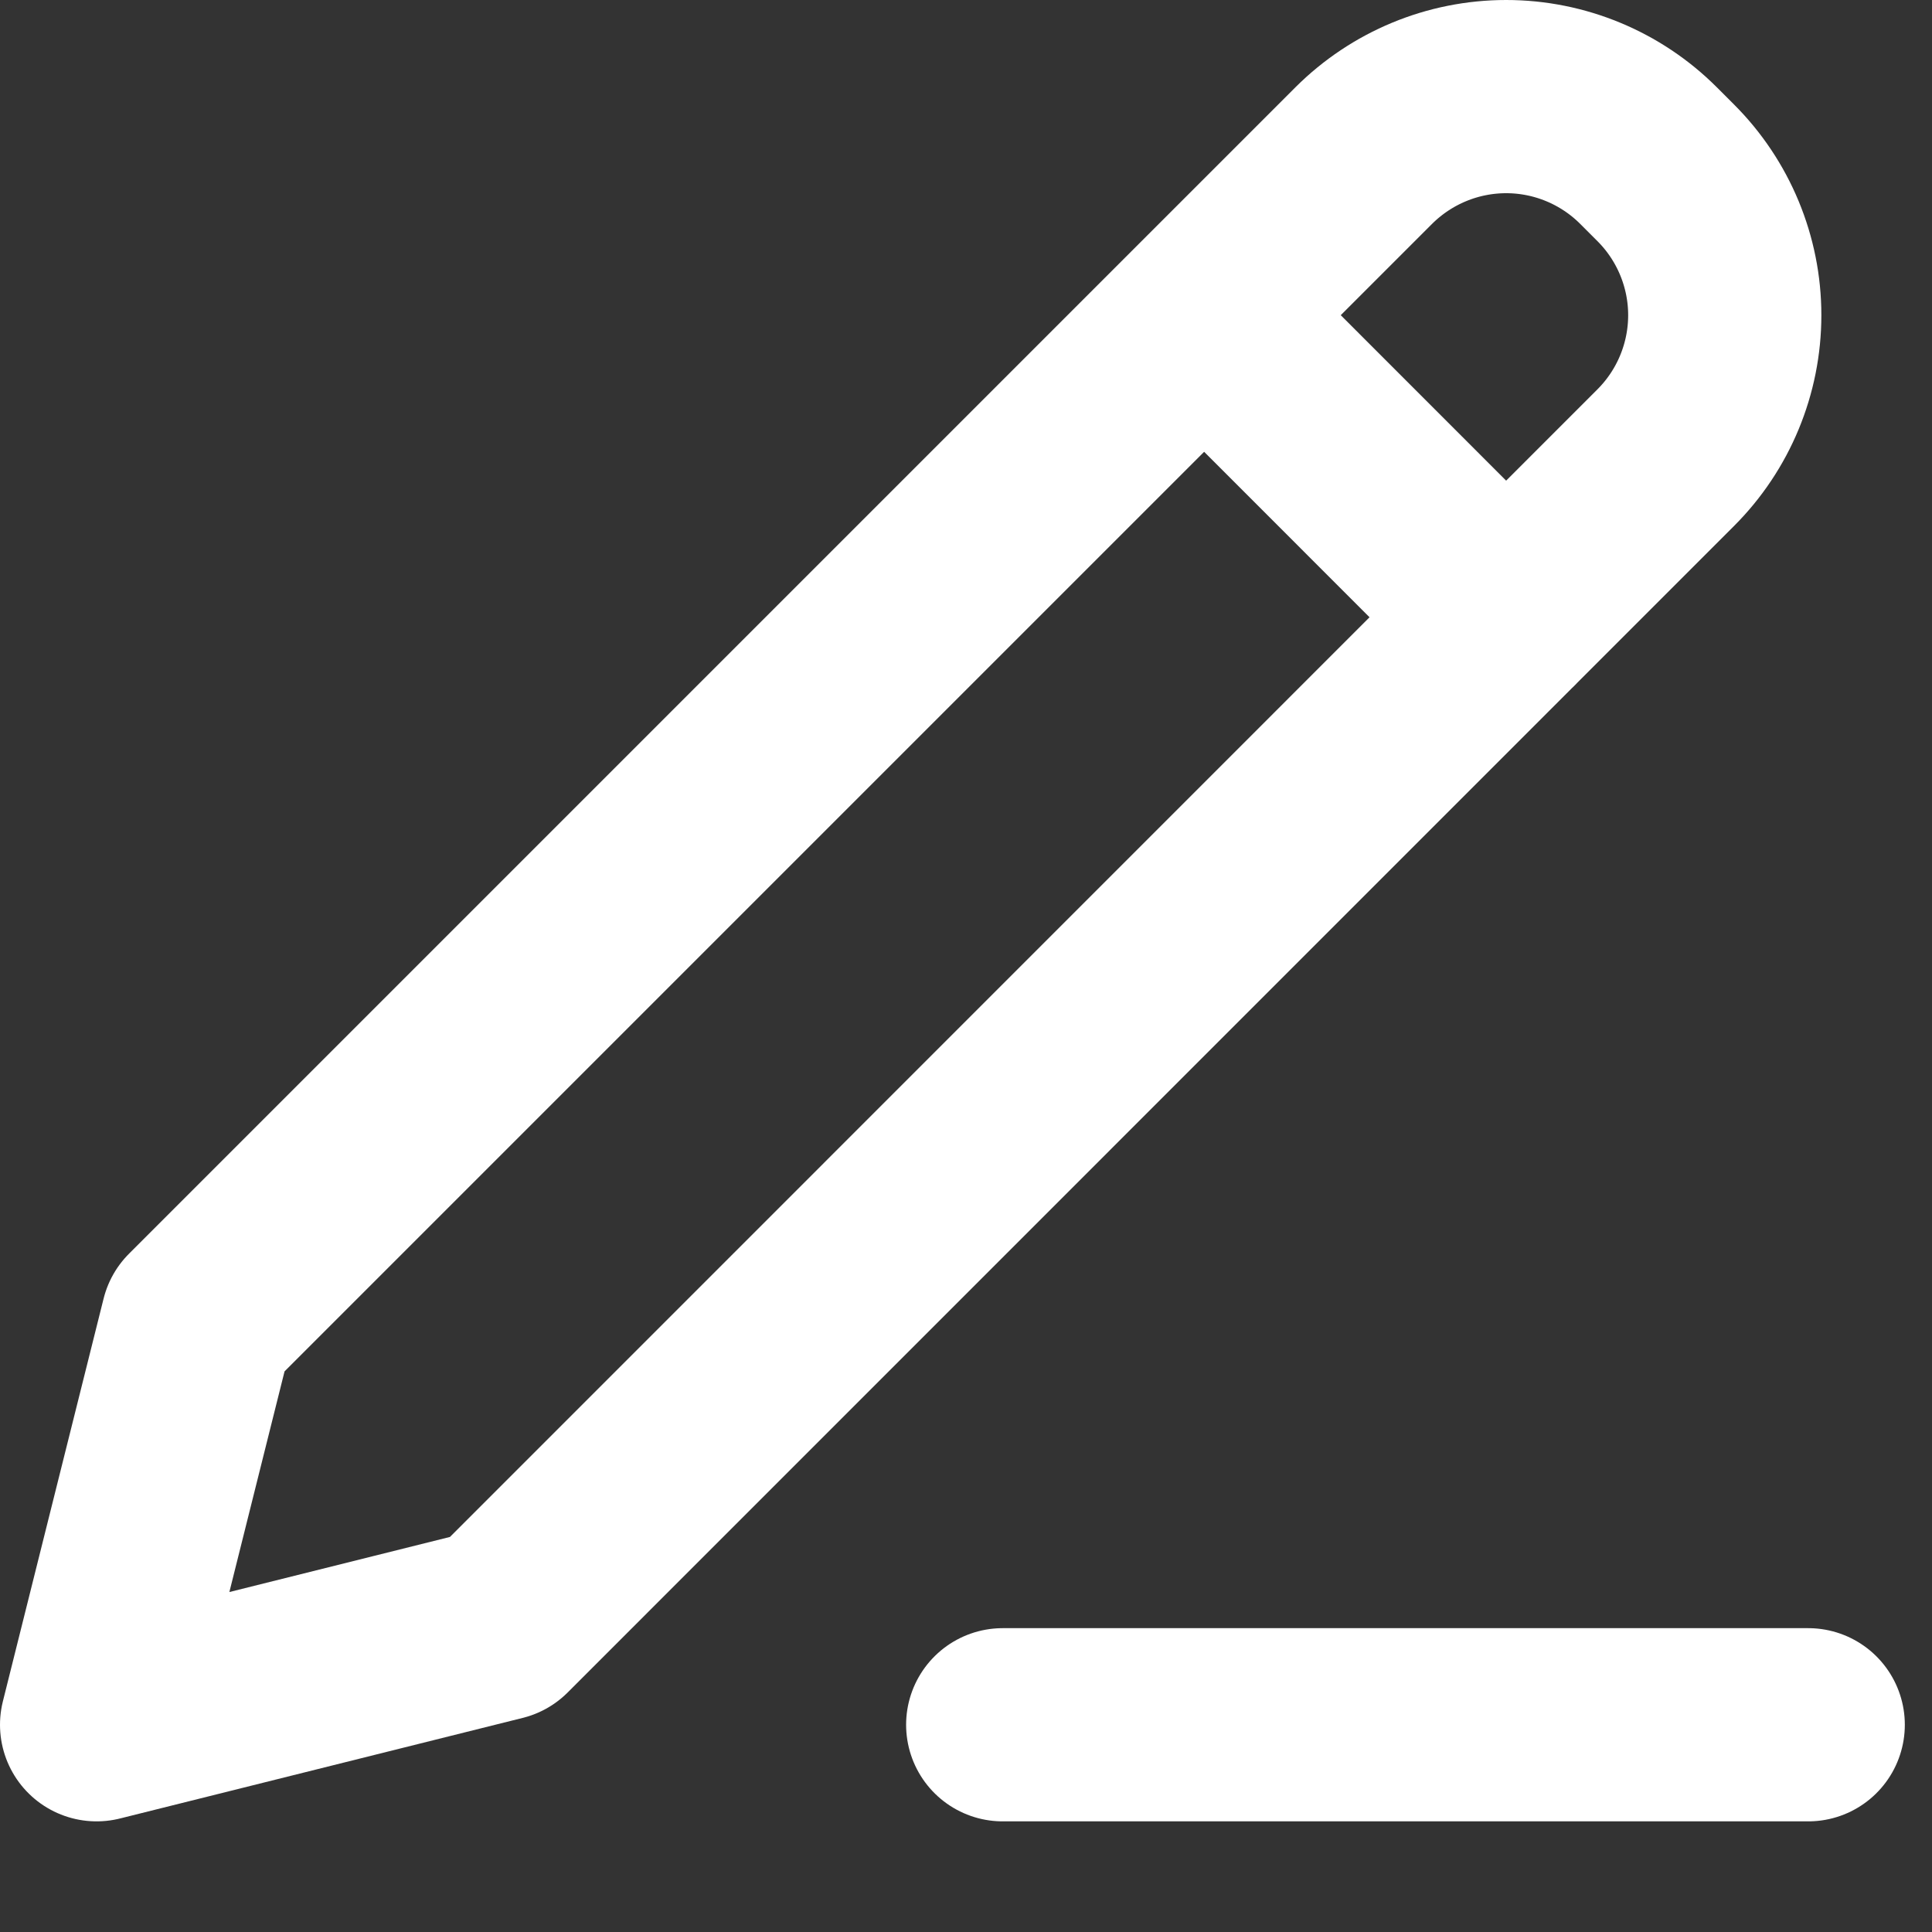 <svg width="15" height="15" viewBox="0 0 15 15" fill="none" xmlns="http://www.w3.org/2000/svg">
<rect x="0" y="0" width="15" height="15" fill="#333333" stroke="none"/>
<path d="M9.349 2.447L11.694 4.793M7.785 13.391H14.039M1.532 10.264L0.75 13.391L3.877 12.61L12.933 3.553C13.226 3.26 13.391 2.862 13.391 2.447C13.391 2.033 13.226 1.635 12.933 1.342L12.799 1.208C12.506 0.915 12.108 0.75 11.694 0.75C11.279 0.75 10.882 0.915 10.588 1.208L1.532 10.264Z" stroke="white" stroke-width="1.5" stroke-linecap="round" stroke-linejoin="round"/>
</svg>
